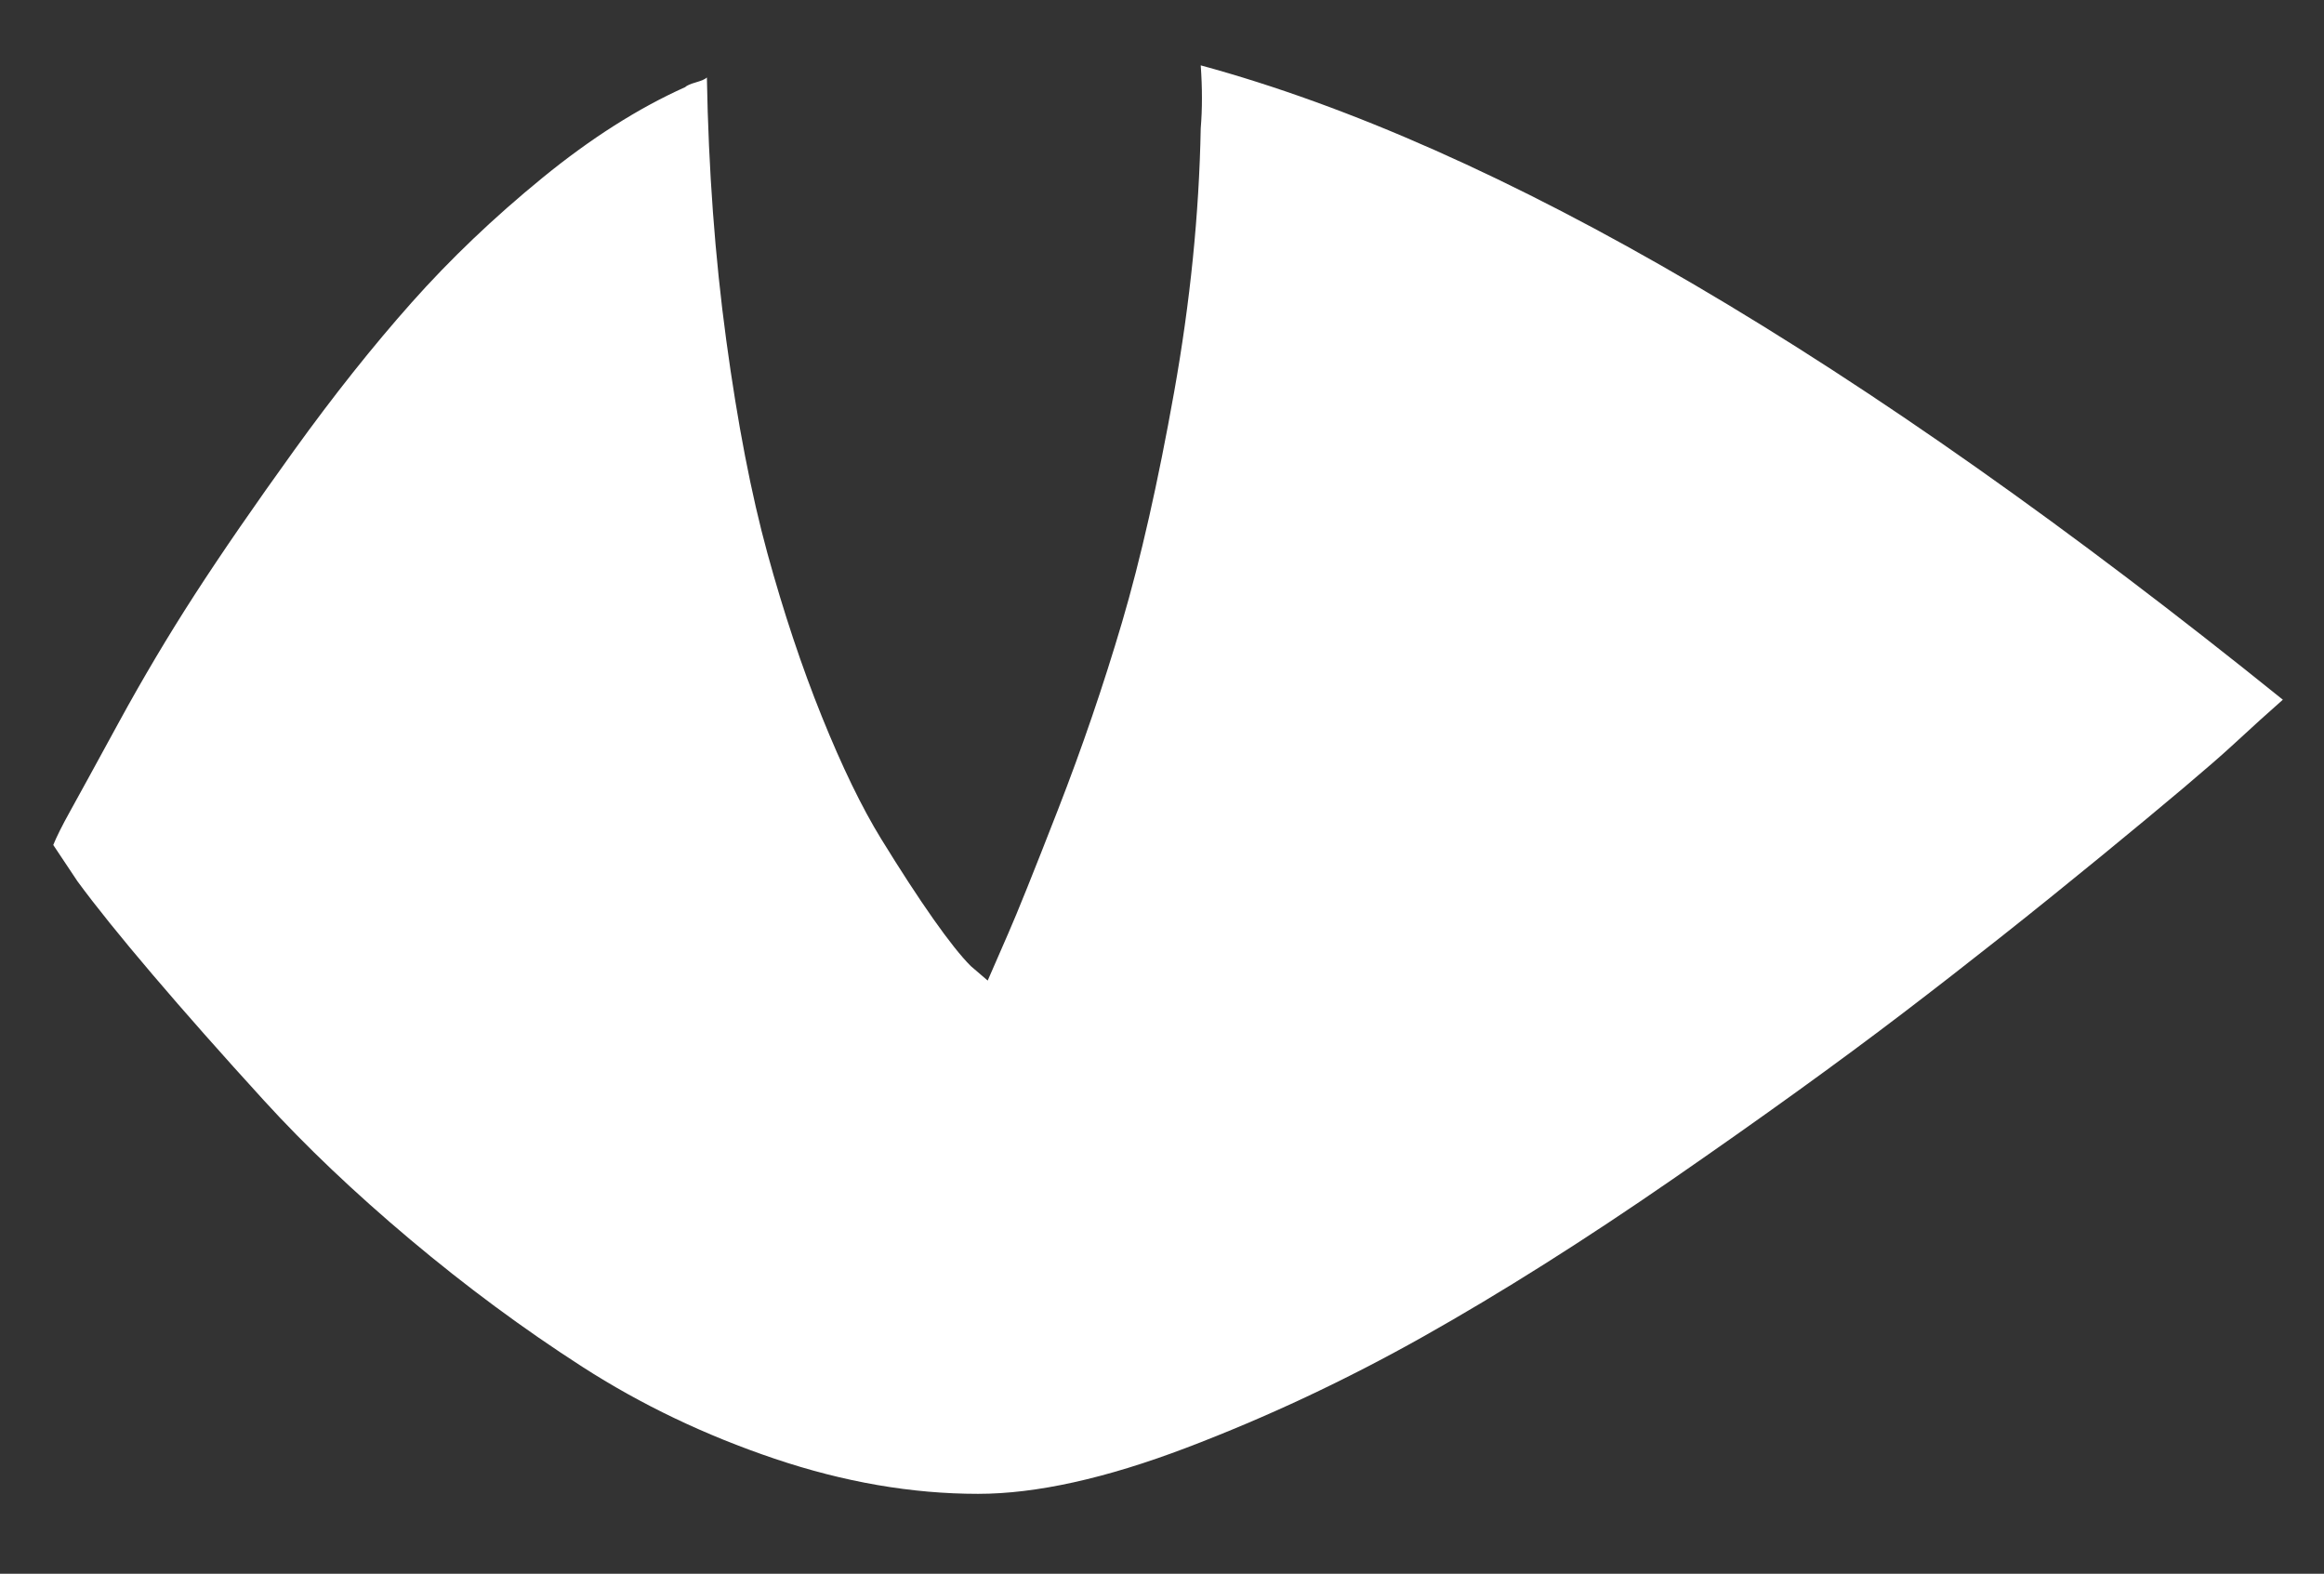<svg xmlns="http://www.w3.org/2000/svg" version="1.1" viewBox="-10 50 960 650">
   <rect x="-10" y="50" width="960" height="650" fill="#333333" stroke="none"/>
   <path fill="white"
d="M486 77q184 50 447 262q-8 7 -21 19t-54.5 46t-81.5 64.5t-95 68.5t-103 65t-98 46t-86 19q-41 0 -84 -14.5t-79.5 -38t-71 -52.5t-60.5 -57.5t-46 -52t-31 -38.5l-10 -15q2 -5 7 -14t20 -36.5t31.5 -53t41 -59.5t48.5 -61t54 -51.5t59 -37.5q1 -1 4.5 -2t4.5 -2
q1 57 8 108.5t17 88t22.5 67.5t24.5 50.5t21.5 33t15.5 19.5l7 6q3 -7 8.5 -19.5t20.5 -51t26.5 -77.5t21.5 -95t11 -109q1 -12 0 -26z" />
</svg>
